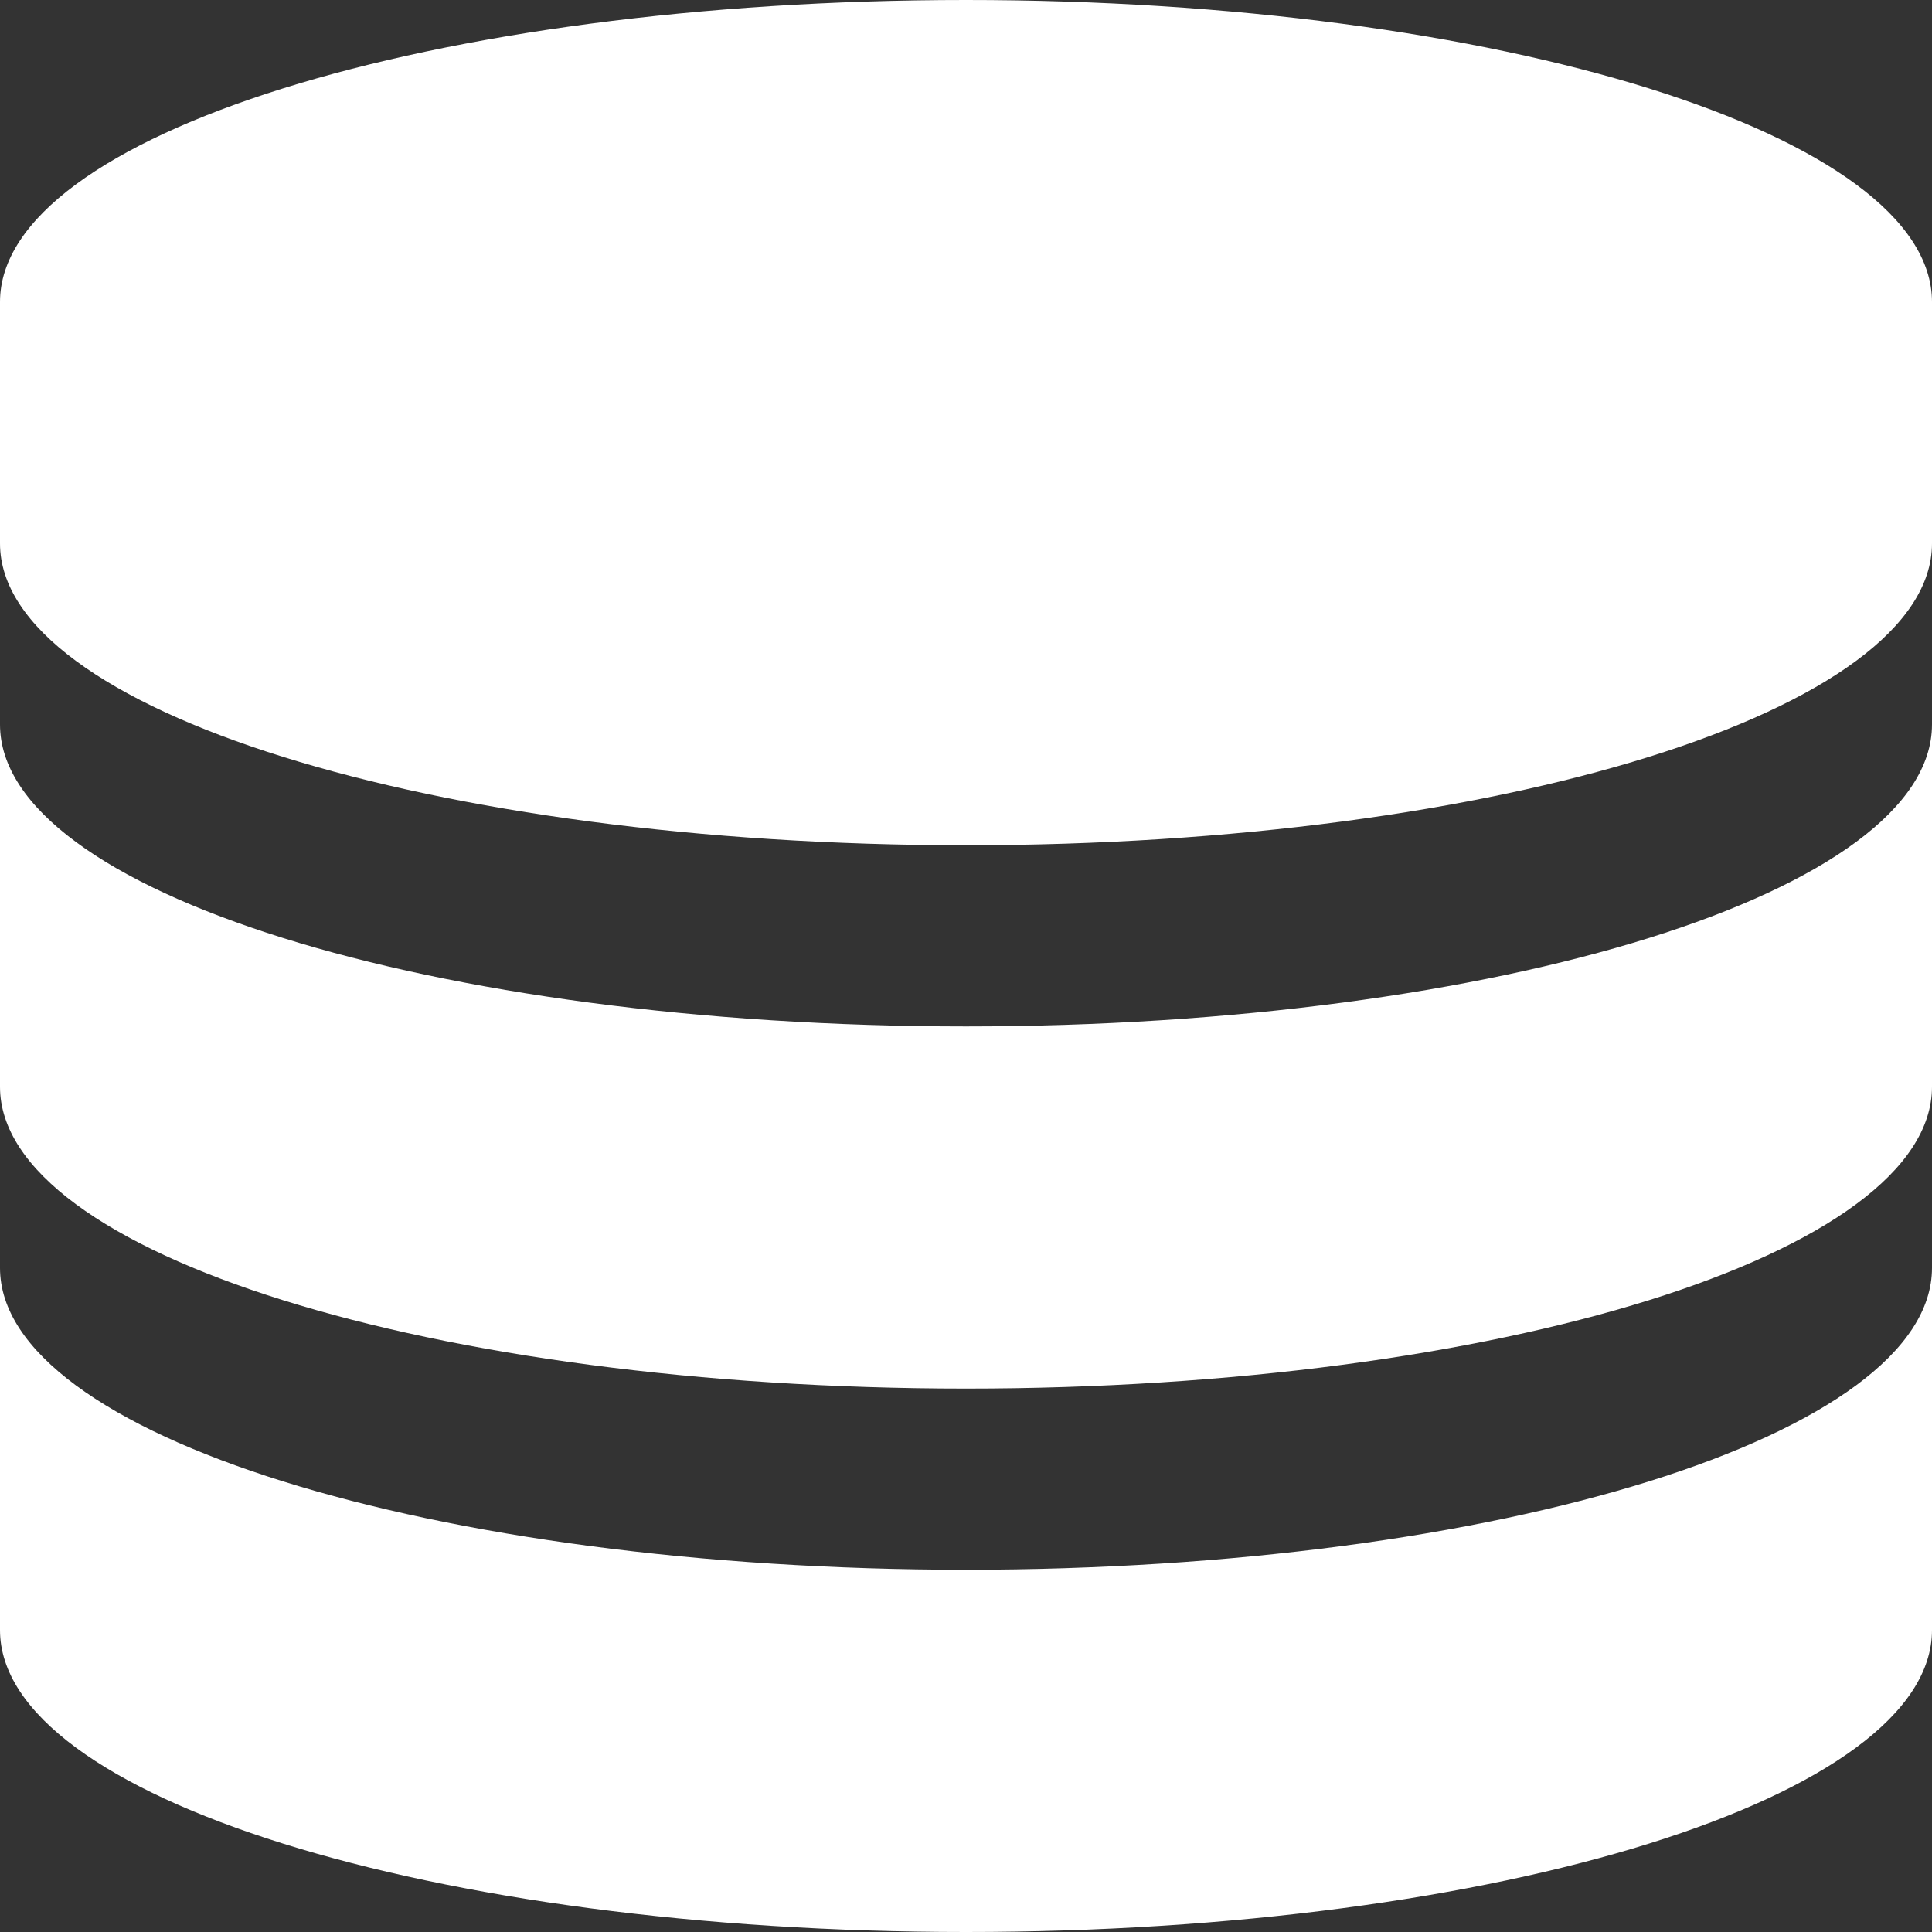 <?xml version="1.0" encoding="UTF-8"?>
<!DOCTYPE svg PUBLIC "-//W3C//DTD SVG 1.1//EN" "http://www.w3.org/Graphics/SVG/1.1/DTD/svg11.dtd">
<svg version="1.1" xmlns="http://www.w3.org/2000/svg" xmlns:xlink="http://www.w3.org/1999/xlink" x="0" y="0" width="22" height="22" viewBox="0, 0, 22, 22">
  <rect x="0" y="0" width="22" height="22" fill="#333333" stroke="none"/>
  <g id="Background">
    <rect x="0" y="0" width="22" height="22" fill="#000000" fill-opacity="0"/>
  </g>
  <g id="Layer_1">
    <g>
      <path d="M11,0 C4.925,0 0,1.539 0,3.438 L0,6.188 C0,8.086 4.925,9.625 11,9.625 C17.075,9.625 22,8.086 22,6.188 L22,3.438 C22,1.539 17.075,0 11,0 z" fill="#FFFFFF"/>
      <path d="M11,11.688 C4.925,11.688 0,10.148 0,8.25 L0,12.375 C0,14.273 4.925,15.812 11,15.812 C17.075,15.812 22,14.273 22,12.375 L22,8.25 C22,10.148 17.075,11.688 11,11.688 z" fill="#FFFFFF"/>
      <path d="M11,17.875 C4.925,17.875 0,16.336 0,14.438 L0,18.562 C0,20.461 4.925,22 11,22 C17.075,22 22,20.461 22,18.562 L22,14.438 C22,16.336 17.075,17.875 11,17.875 z" fill="#FFFFFF"/>
    </g>
  </g>
</svg>

